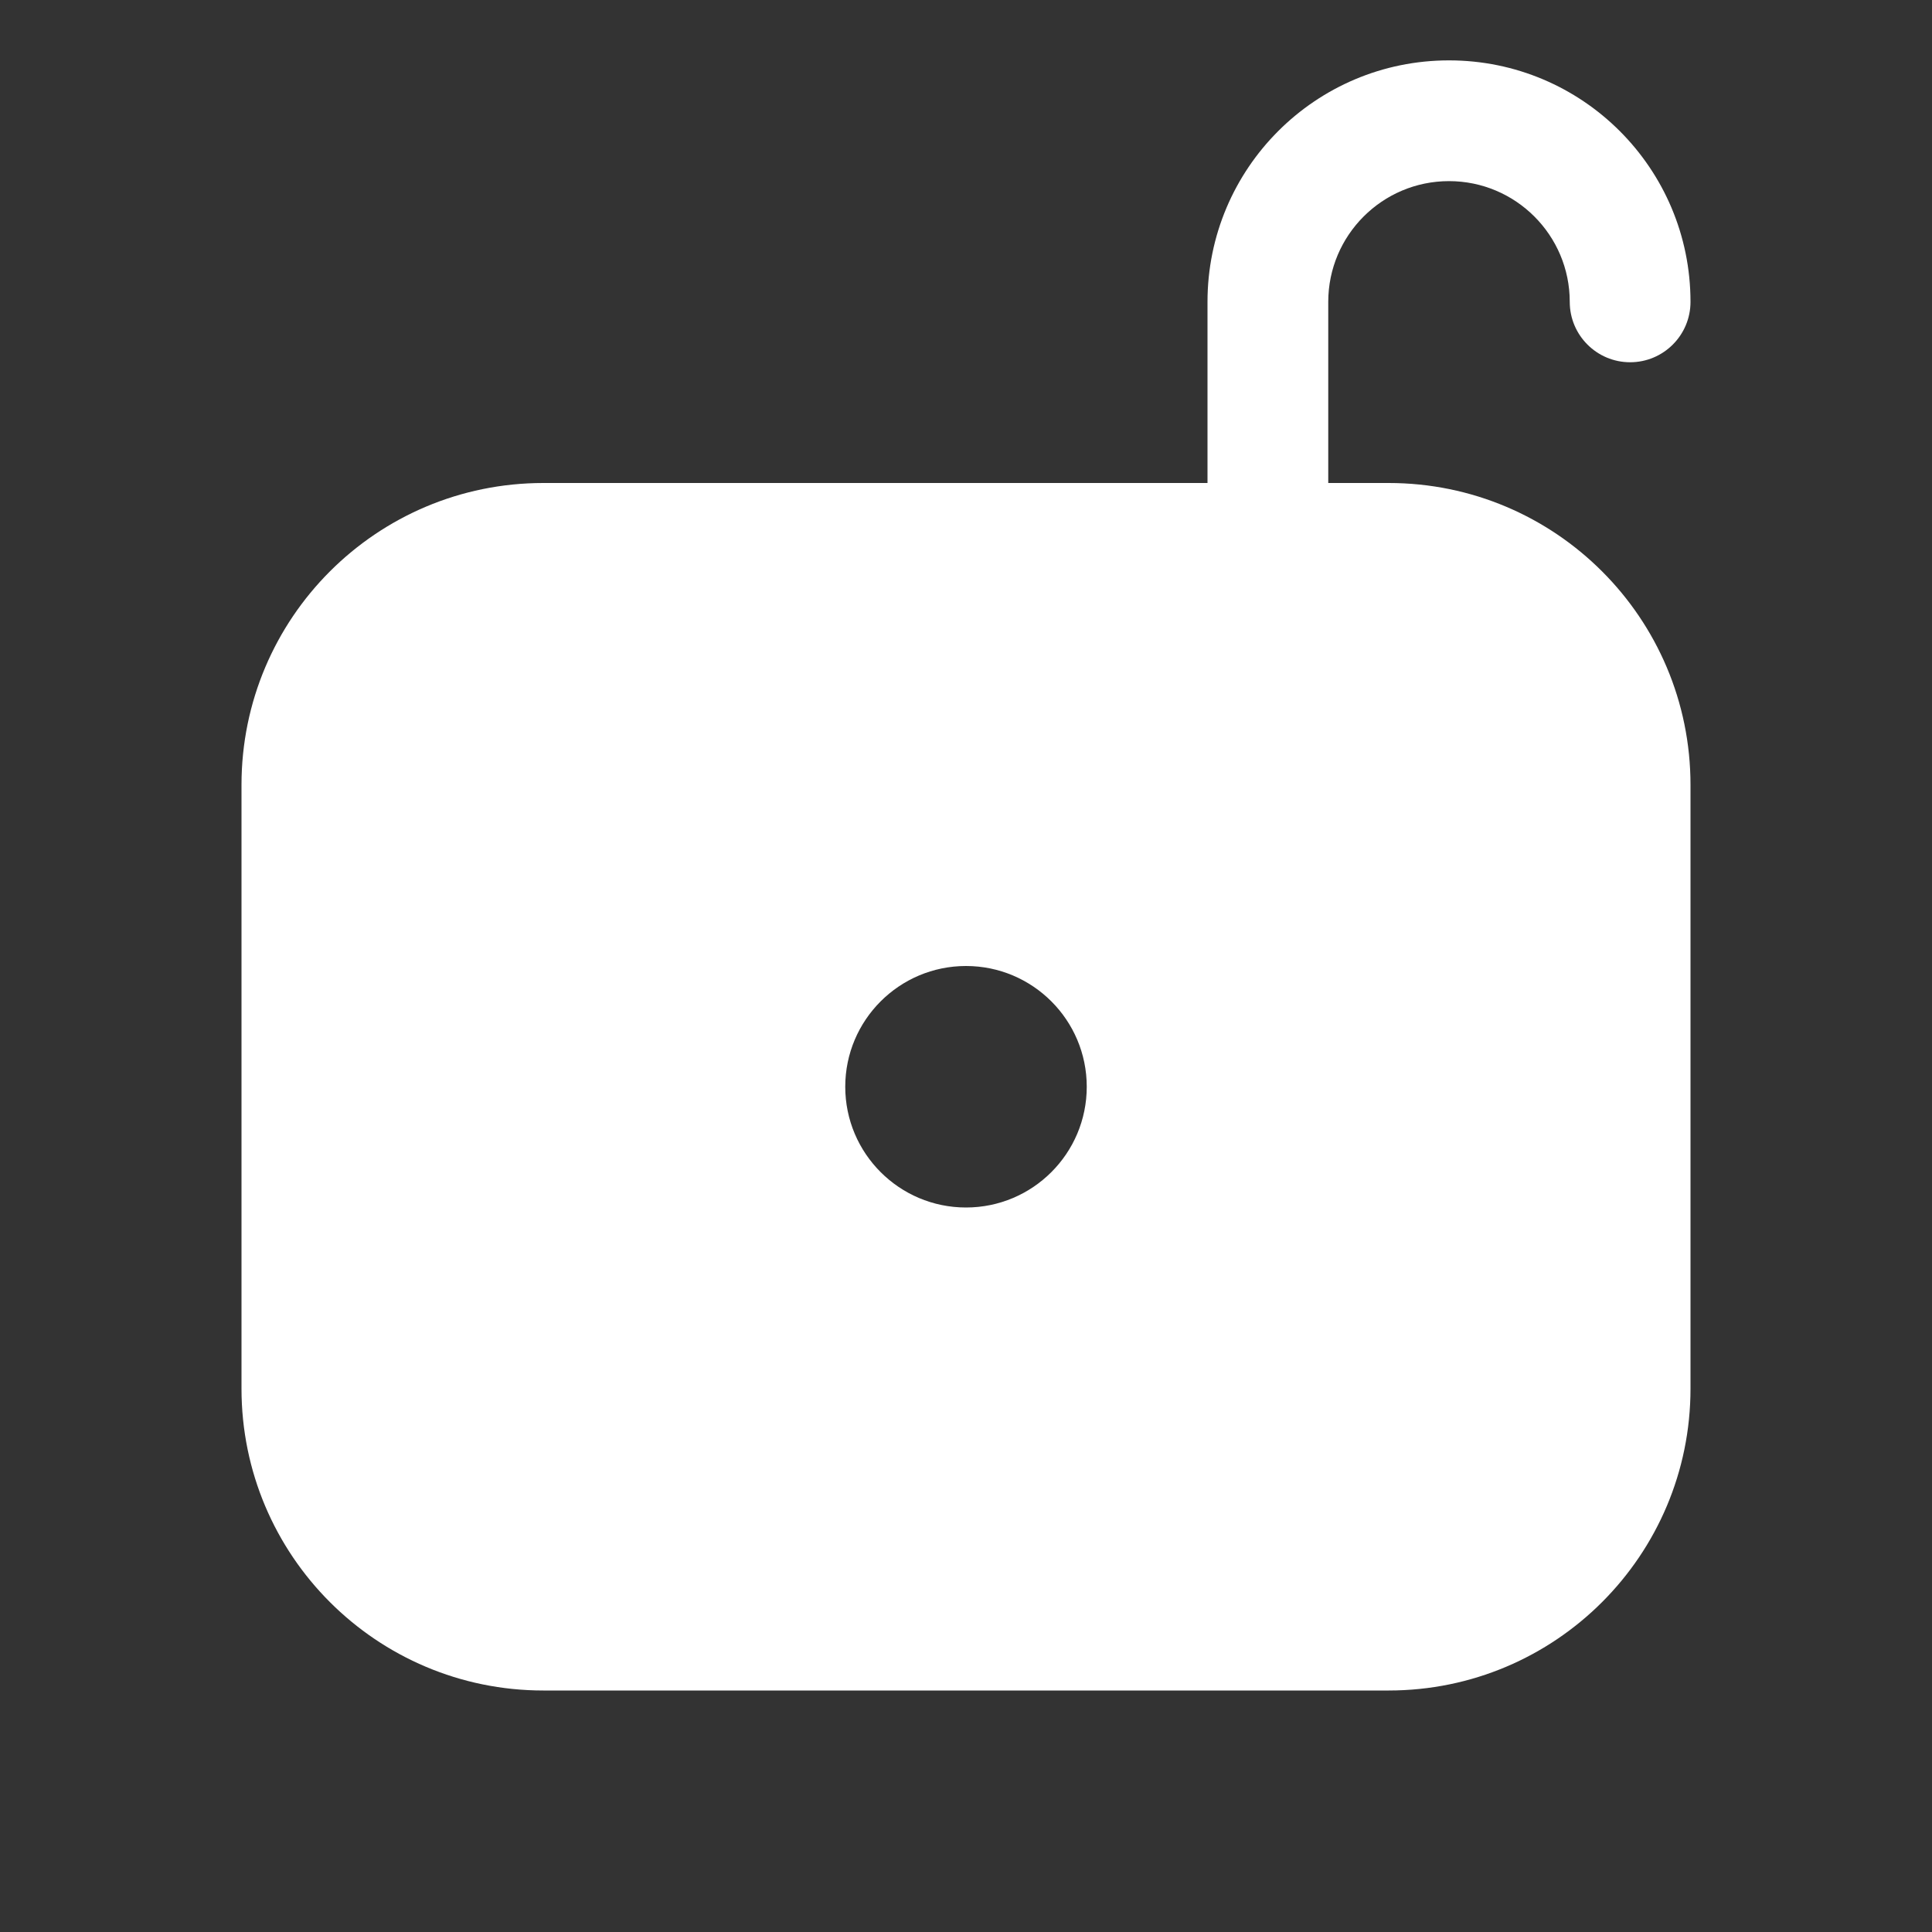 <svg width="16" height="16" viewBox="0 0 16 16" fill="none" xmlns="http://www.w3.org/2000/svg">
<rect x="0" y="0" width="16" height="16" fill="#333333" stroke="none"/>
<path d="M11 2.5C11 1.948 11.448 1.5 12 1.5C12.552 1.5 13 1.948 13 2.5C13 2.776 13.224 3 13.5 3C13.776 3 14 2.776 14 2.5C14 1.395 13.105 0.5 12 0.5C10.895 0.5 10 1.395 10 2.5V4H4.5C3.119 4 2 5.119 2 6.5V11.5C2 12.881 3.119 14 4.5 14H11.5C12.881 14 14 12.881 14 11.5V6.5C14 5.119 12.881 4 11.5 4H11V2.5ZM8 10C7.448 10 7 9.552 7 9C7 8.448 7.448 8 8 8C8.552 8 9 8.448 9 9C9 9.552 8.552 10 8 10Z" fill="#ffffff"/>
</svg>
